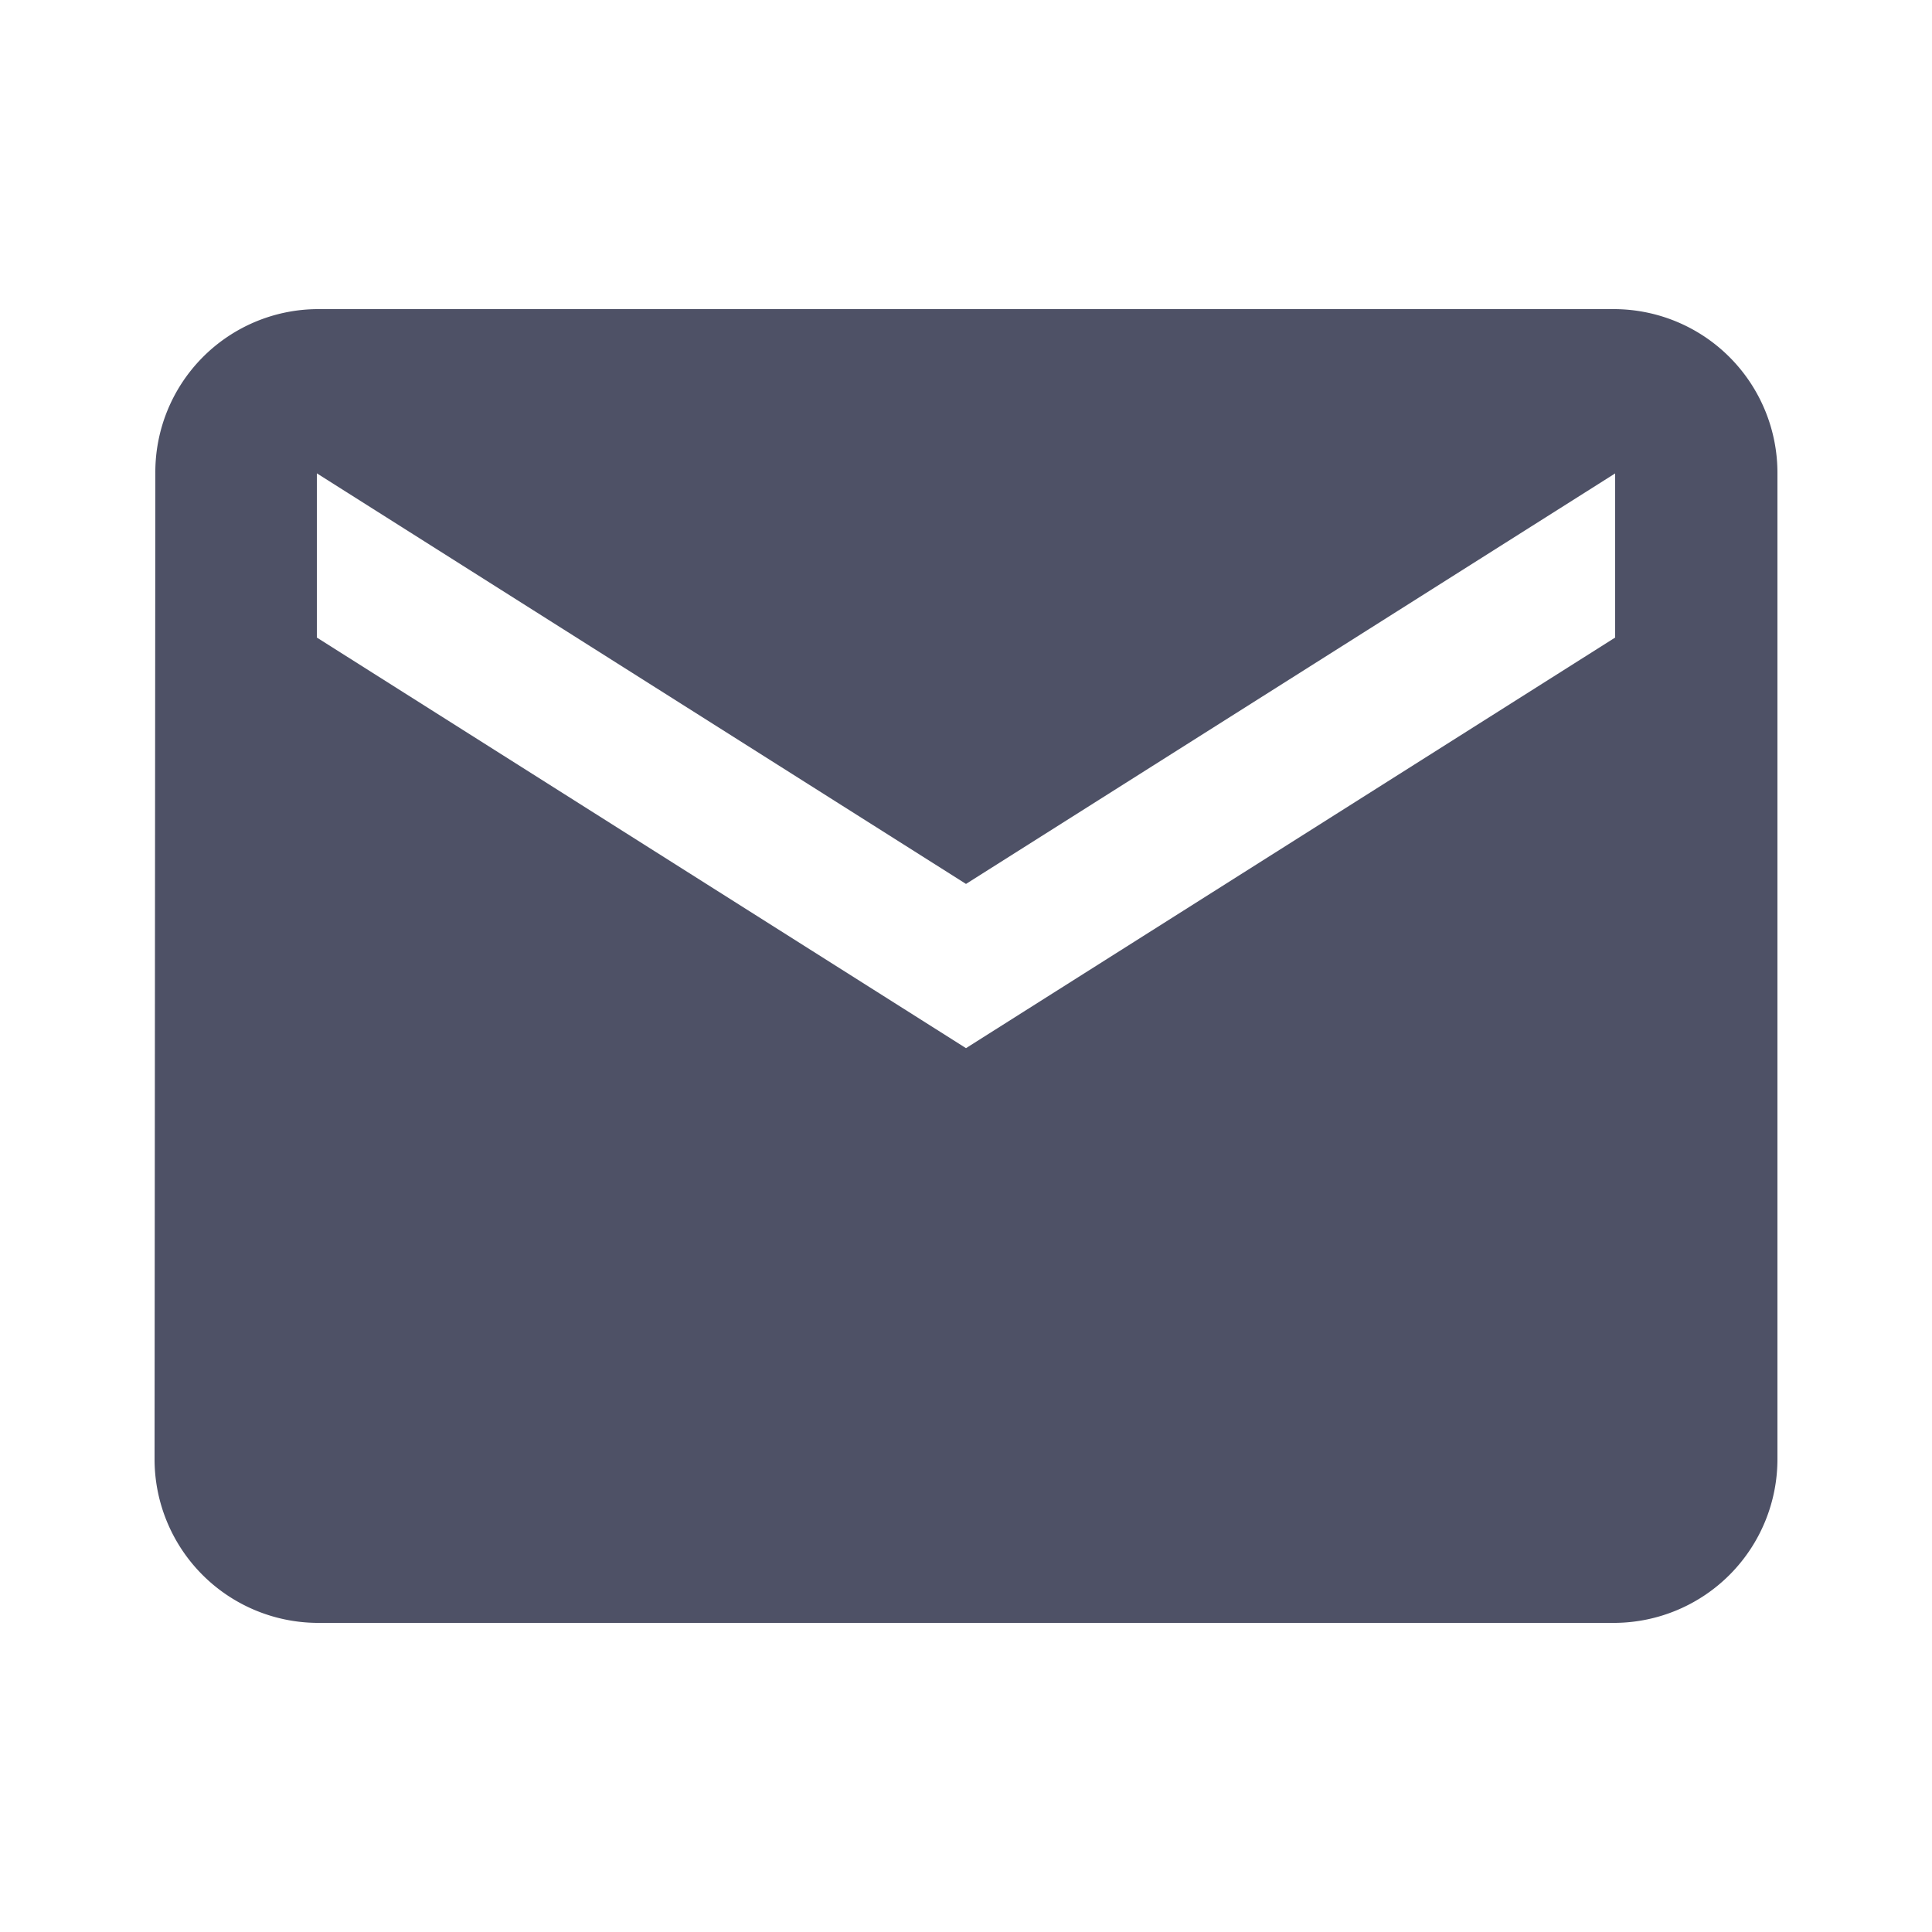<svg xmlns="http://www.w3.org/2000/svg" xmlns:xlink="http://www.w3.org/1999/xlink" width="25" height="25" viewBox="0 0 25 25">
  <defs>
    <clipPath id="clip-path">
      <rect width="25" height="25" fill="none"/>
    </clipPath>
  </defs>
  <g id="baseline-email-24px" clip-path="url(#clip-path)">
    <path id="Path_1279" data-name="Path 1279" d="M20.9,4H4.1A2.11,2.11,0,0,0,2.01,6.125L2,18.875A2.119,2.119,0,0,0,4.1,21H20.9A2.119,2.119,0,0,0,23,18.875V6.125A2.119,2.119,0,0,0,20.9,4Zm0,4.25-8.4,5.313L4.1,8.25V6.125l8.4,5.313,8.4-5.312Z" transform="translate(0)" fill="#4e5166"/>
    <path id="Path_1280" data-name="Path 1280" d="M0,0H25V25H0Z" fill="none"/>
  </g>
</svg>
